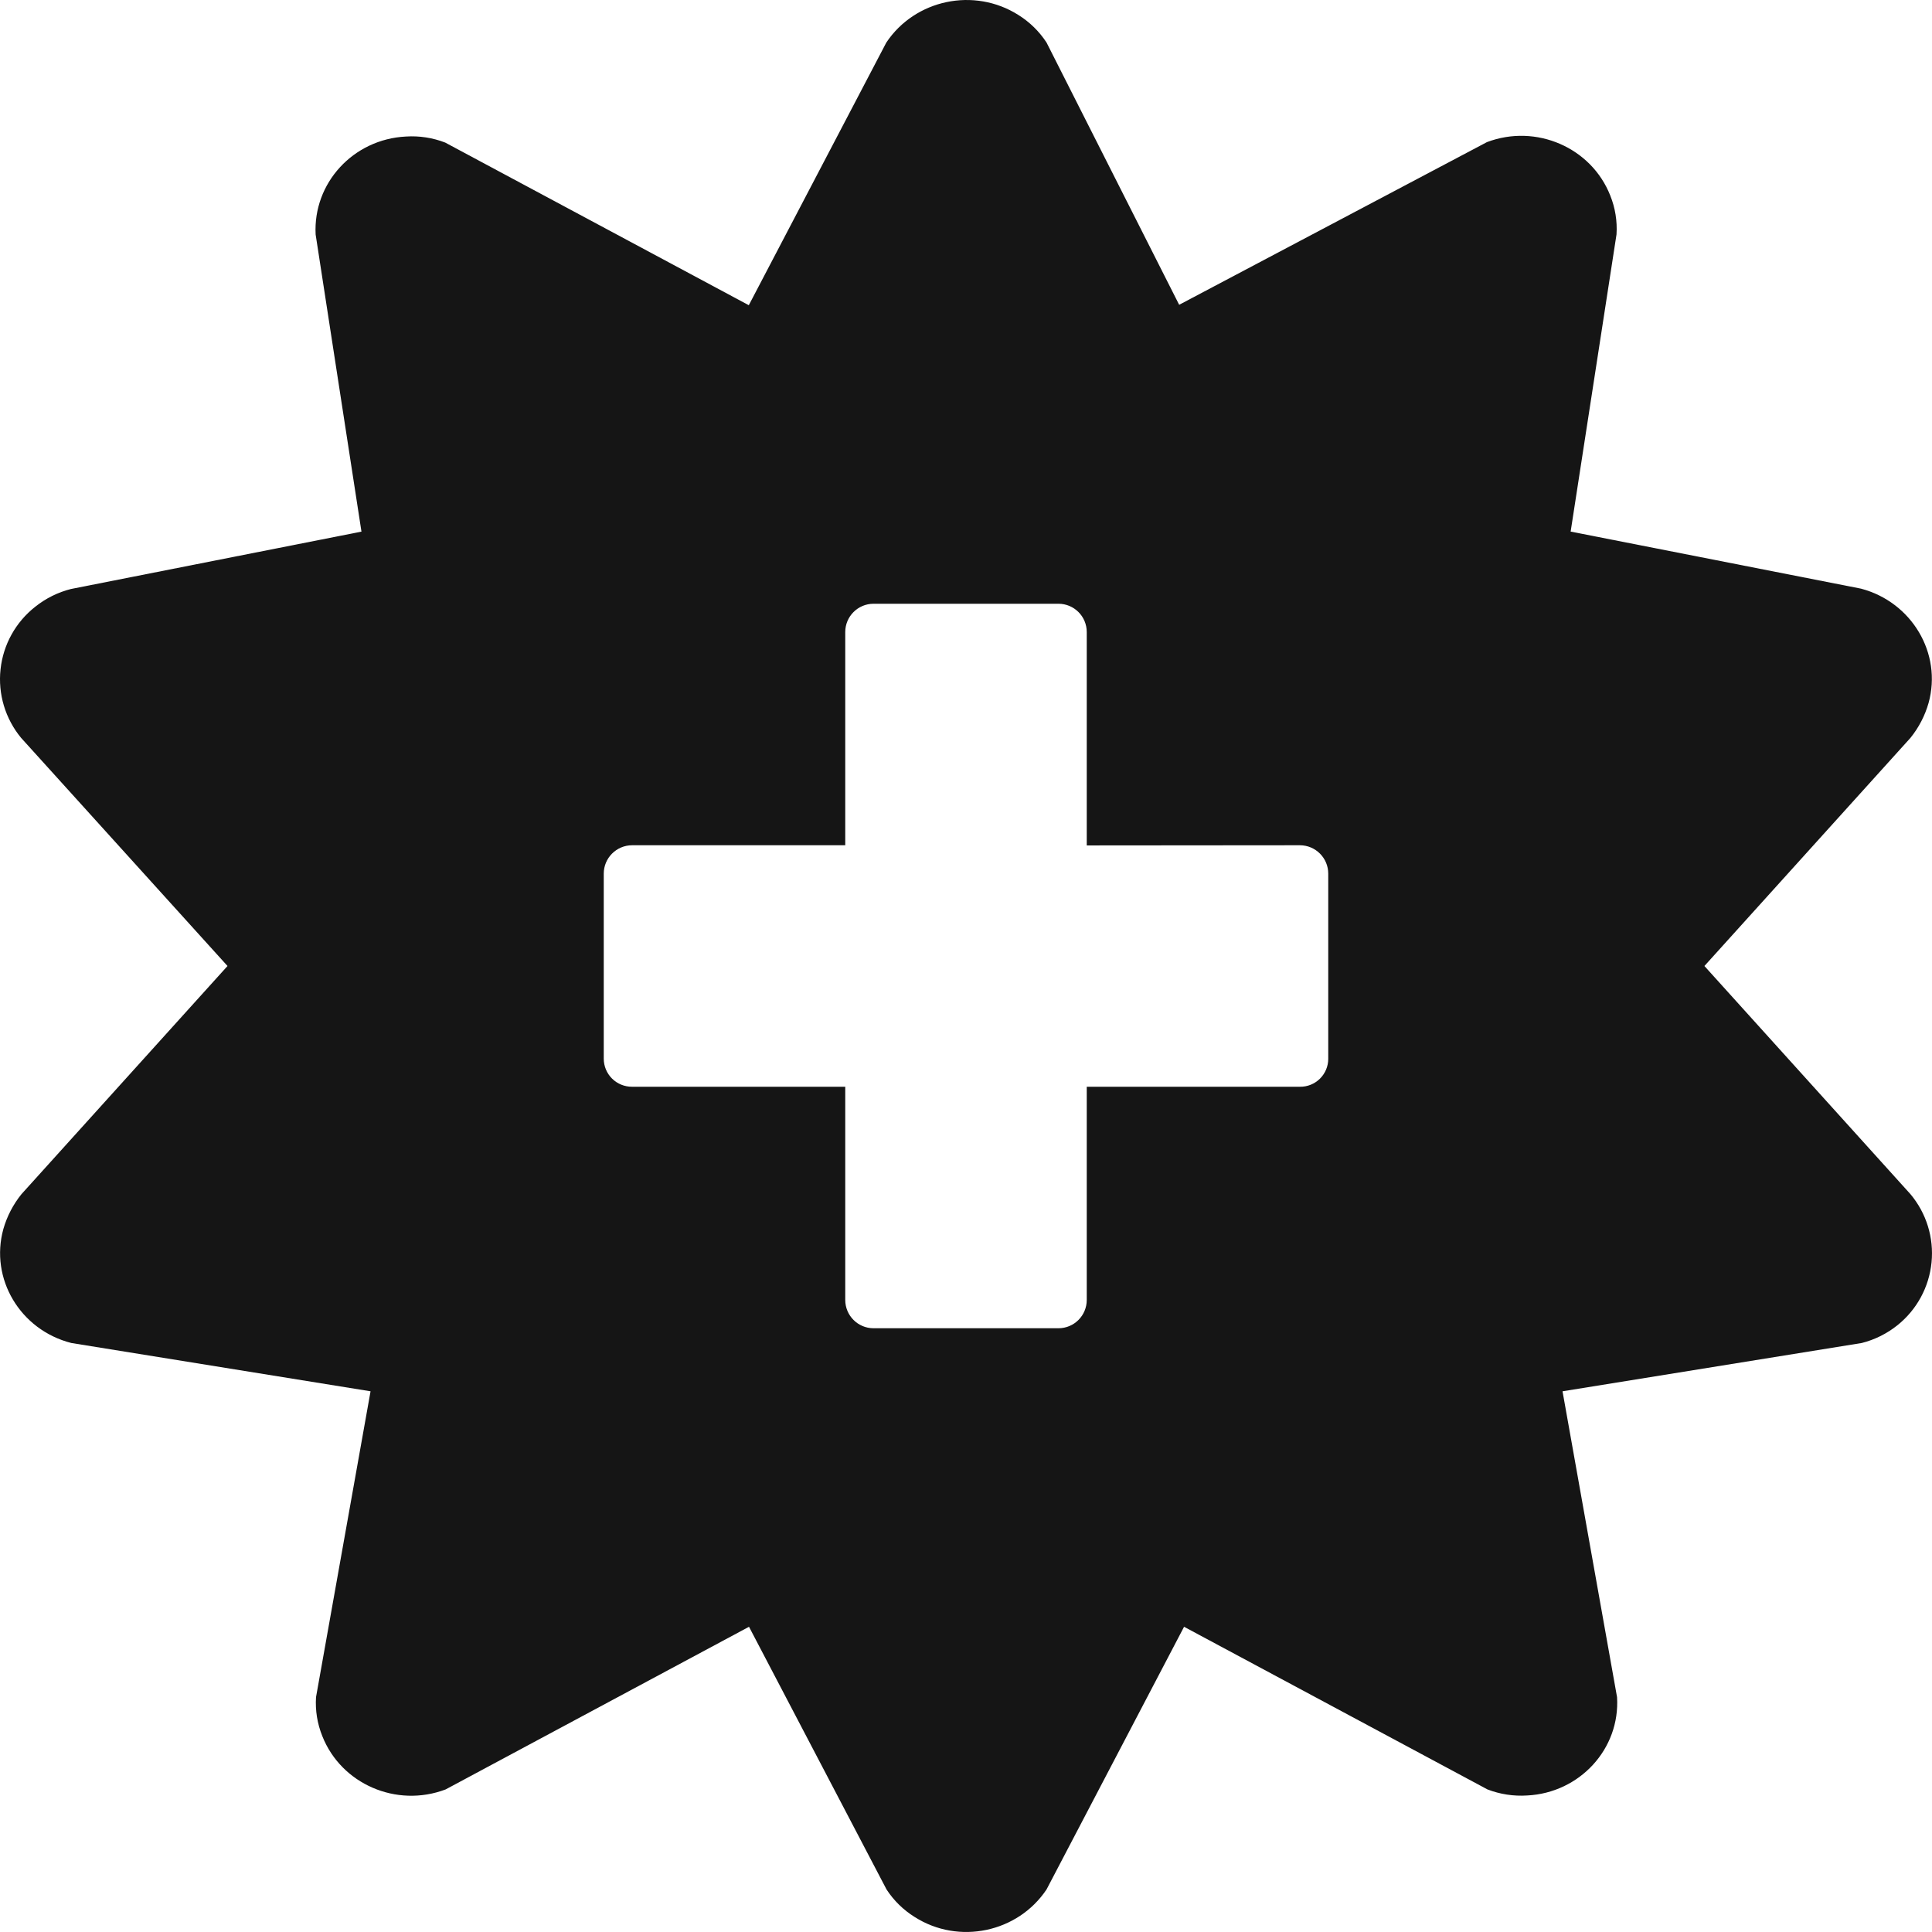 <?xml version="1.0" encoding="UTF-8"?>
<svg width="54px" height="54px" viewBox="0 0 54 54" version="1.1" xmlns="http://www.w3.org/2000/svg" xmlns:xlink="http://www.w3.org/1999/xlink">
    <title></title>
    <g id="Icons" stroke="none" stroke-width="1" fill="none" fill-rule="evenodd">
        <g id="Icons/4.-Size-xl-(54px)/Status/pficon-enhancement" fill="#151515">
            <path d="M29.584,16.875 L24.416,16.875 C23.979,16.875 23.625,17.229 23.625,17.666 L23.625,23.625 L17.666,23.625 C17.228,23.627 16.874,23.983 16.875,24.421 L16.875,29.589 C16.875,29.798 16.958,29.999 17.107,30.147 C17.255,30.294 17.457,30.376 17.666,30.375 L23.625,30.375 L23.625,36.334 C23.625,36.771 23.979,37.125 24.416,37.125 L29.584,37.125 C30.021,37.125 30.375,36.771 30.375,36.334 L30.375,30.375 L36.334,30.375 C36.543,30.378 36.744,30.296 36.892,30.15 C37.041,30.003 37.125,29.803 37.125,29.594 L37.125,24.421 C37.126,23.983 36.772,23.627 36.334,23.625 L30.375,23.63 L30.375,17.666 C30.375,17.229 30.021,16.875 29.584,16.875 Z M24.773,1.189 C25.575,-0.013 27.226,-0.366 28.465,0.419 C28.78,0.616 29.048,0.878 29.251,1.189 L32.958,8.519 L41.559,3.973 C42.935,3.451 44.48,4.126 45.007,5.465 C45.146,5.81 45.206,6.181 45.182,6.552 L43.9,14.858 L52.016,16.453 C53.434,16.827 54.289,18.262 53.904,19.649 C53.803,20.005 53.63,20.337 53.397,20.625 L47.639,27 L53.397,33.376 C53.843,33.907 54.056,34.595 53.987,35.285 C53.919,35.975 53.575,36.608 53.034,37.041 C52.74,37.276 52.401,37.445 52.037,37.537 L43.673,38.887 L45.197,47.436 C45.287,48.881 44.153,50.11 42.687,50.184 C42.308,50.209 41.929,50.151 41.575,50.015 L33.095,45.469 L29.251,52.811 C28.449,54.013 26.798,54.366 25.564,53.58 C25.25,53.384 24.981,53.121 24.779,52.811 L20.935,45.469 L12.456,50.015 C11.079,50.537 9.535,49.862 9.008,48.523 C8.869,48.178 8.809,47.807 8.833,47.436 L10.357,38.887 L1.993,37.537 C0.564,37.173 -0.29,35.739 0.094,34.351 C0.196,33.995 0.368,33.664 0.601,33.376 L6.359,27 L0.59,20.624 C0.148,20.089 -0.06,19.398 0.015,18.708 C0.089,18.017 0.439,17.387 0.986,16.958 C1.279,16.724 1.619,16.555 1.982,16.463 L10.103,14.859 L8.822,6.553 C8.748,5.118 9.871,3.89 11.347,3.816 C11.721,3.792 12.095,3.85 12.444,3.985 L20.929,8.531 L24.773,1.189 Z" id="pficon-enhancement"></path>
        </g>
    </g>
</svg>